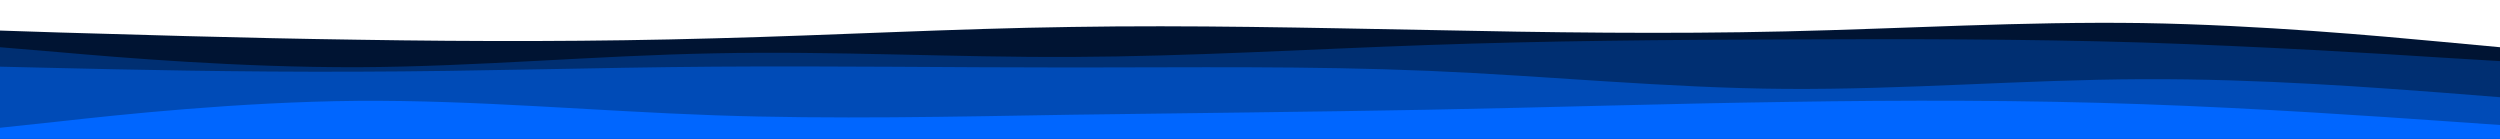 <svg id="visual" viewBox="0 0 900 50" width="900" height="50" xmlns="http://www.w3.org/2000/svg" xmlns:xlink="http://www.w3.org/1999/xlink" version="1.1"><path d="M0 11L21.5 11.7C43 12.3 86 13.7 128.8 14.3C171.7 15 214.3 15 257.2 13.8C300 12.7 343 10.3 385.8 9.7C428.7 9 471.3 10 514.2 10.8C557 11.7 600 12.3 642.8 11.3C685.7 10.3 728.3 7.7 771.2 8.3C814 9 857 13 878.5 15L900 17L900 51L878.5 51C857 51 814 51 771.2 51C728.3 51 685.7 51 642.8 51C600 51 557 51 514.2 51C471.3 51 428.7 51 385.8 51C343 51 300 51 257.2 51C214.3 51 171.7 51 128.8 51C86 51 43 51 21.5 51L0 51Z" fill="#001433"></path><path d="M0 17L21.5 18.8C43 20.7 86 24.3 128.8 24.2C171.7 24 214.3 20 257.2 19.2C300 18.3 343 20.7 385.8 20.5C428.7 20.3 471.3 17.7 514.2 16.2C557 14.7 600 14.3 642.8 14.2C685.7 14 728.3 14 771.2 15.3C814 16.7 857 19.3 878.5 20.7L900 22L900 51L878.5 51C857 51 814 51 771.2 51C728.3 51 685.7 51 642.8 51C600 51 557 51 514.2 51C471.3 51 428.7 51 385.8 51C343 51 300 51 257.2 51C214.3 51 171.7 51 128.8 51C86 51 43 51 21.5 51L0 51Z" fill="#002f72"></path><path d="M0 24L21.5 24.5C43 25 86 26 128.8 25.8C171.7 25.7 214.3 24.3 257.2 24C300 23.7 343 24.3 385.8 24.3C428.7 24.3 471.3 23.7 514.2 25.5C557 27.3 600 31.7 642.8 32C685.7 32.3 728.3 28.7 771.2 28.5C814 28.3 857 31.7 878.5 33.3L900 35L900 51L878.5 51C857 51 814 51 771.2 51C728.3 51 685.7 51 642.8 51C600 51 557 51 514.2 51C471.3 51 428.7 51 385.8 51C343 51 300 51 257.2 51C214.3 51 171.7 51 128.8 51C86 51 43 51 21.5 51L0 51Z" fill="#004bb7"></path><path d="M0 46L21.5 43.7C43 41.3 86 36.7 128.8 36.3C171.7 36 214.3 40 257.2 41.5C300 43 343 42 385.8 41.3C428.7 40.7 471.3 40.3 514.2 39.5C557 38.7 600 37.3 642.8 36.7C685.7 36 728.3 36 771.2 37.5C814 39 857 42 878.5 43.5L900 45L900 51L878.5 51C857 51 814 51 771.2 51C728.3 51 685.7 51 642.8 51C600 51 557 51 514.2 51C471.3 51 428.7 51 385.8 51C343 51 300 51 257.2 51C214.3 51 171.7 51 128.8 51C86 51 43 51 21.5 51L0 51Z" fill="#0066ff"></path></svg>